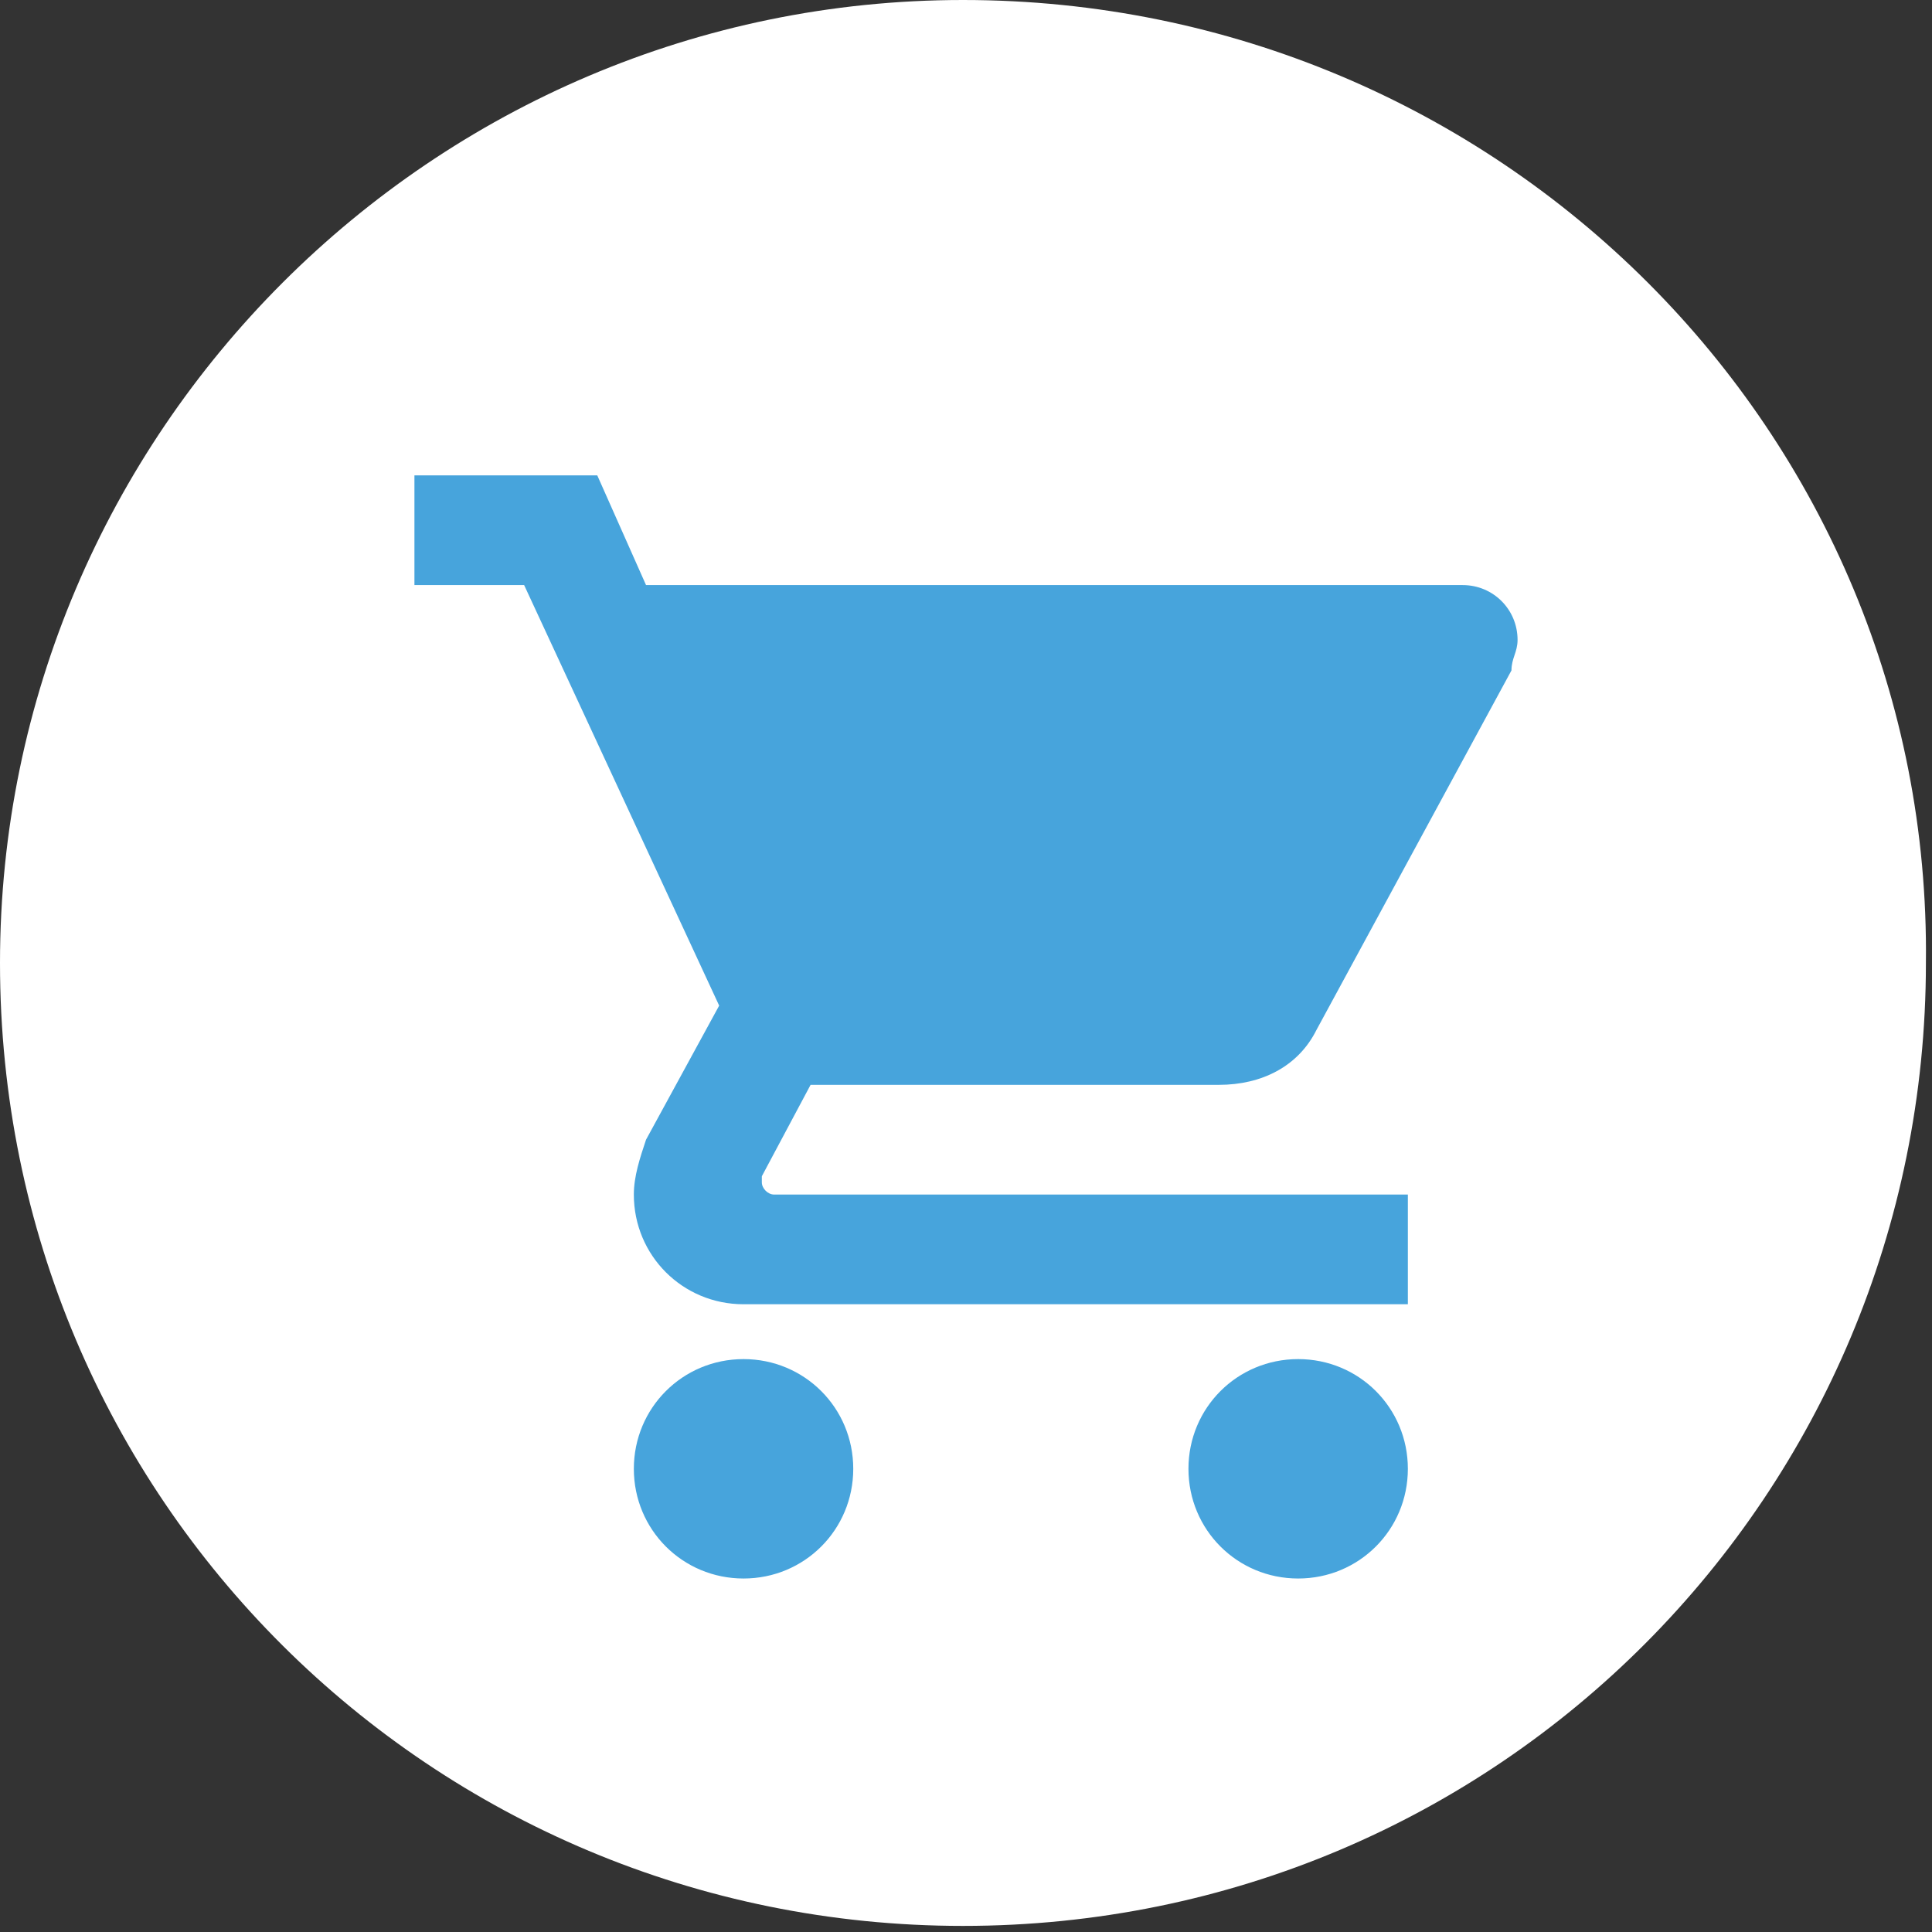<svg xmlns="http://www.w3.org/2000/svg" viewBox="0 0 31.7 31.7"><rect x="0" y="0" width="31.7" height="31.7" fill="#333333" stroke="none"/><circle fill="#47A4DC" cx="15.7" cy="15.9" r="13.5"/><path fill="#FFF" d="M15.8 0C7.1 0 0 7.1 0 15.8c0 8.8 7.1 15.8 15.8 15.8 8.8 0 15.8-7.1 15.8-15.8.1-8.7-7-15.8-15.8-15.8zm-3.6 25.9c-1 0-1.8-.8-1.8-1.8s.8-1.8 1.8-1.8 1.8.8 1.8 1.8-.8 1.8-1.8 1.8zm9.1 0c-1 0-1.8-.8-1.8-1.8s.8-1.8 1.8-1.8 1.8.8 1.8 1.8-.8 1.8-1.8 1.8zM24.8 11l-3.2 5.9c-.3.6-.9.9-1.6.9h-6.7l-.8 1.5v.1c0 .1.1.2.2.2h10.4v1.8H12.2c-1 0-1.8-.8-1.8-1.8 0-.3.1-.6.2-.9l1.2-2.2-3.2-6.9H6.8V7.8h3l.8 1.8H24c.5 0 .9.4.9.9 0 .2-.1.3-.1.5z"/></svg>